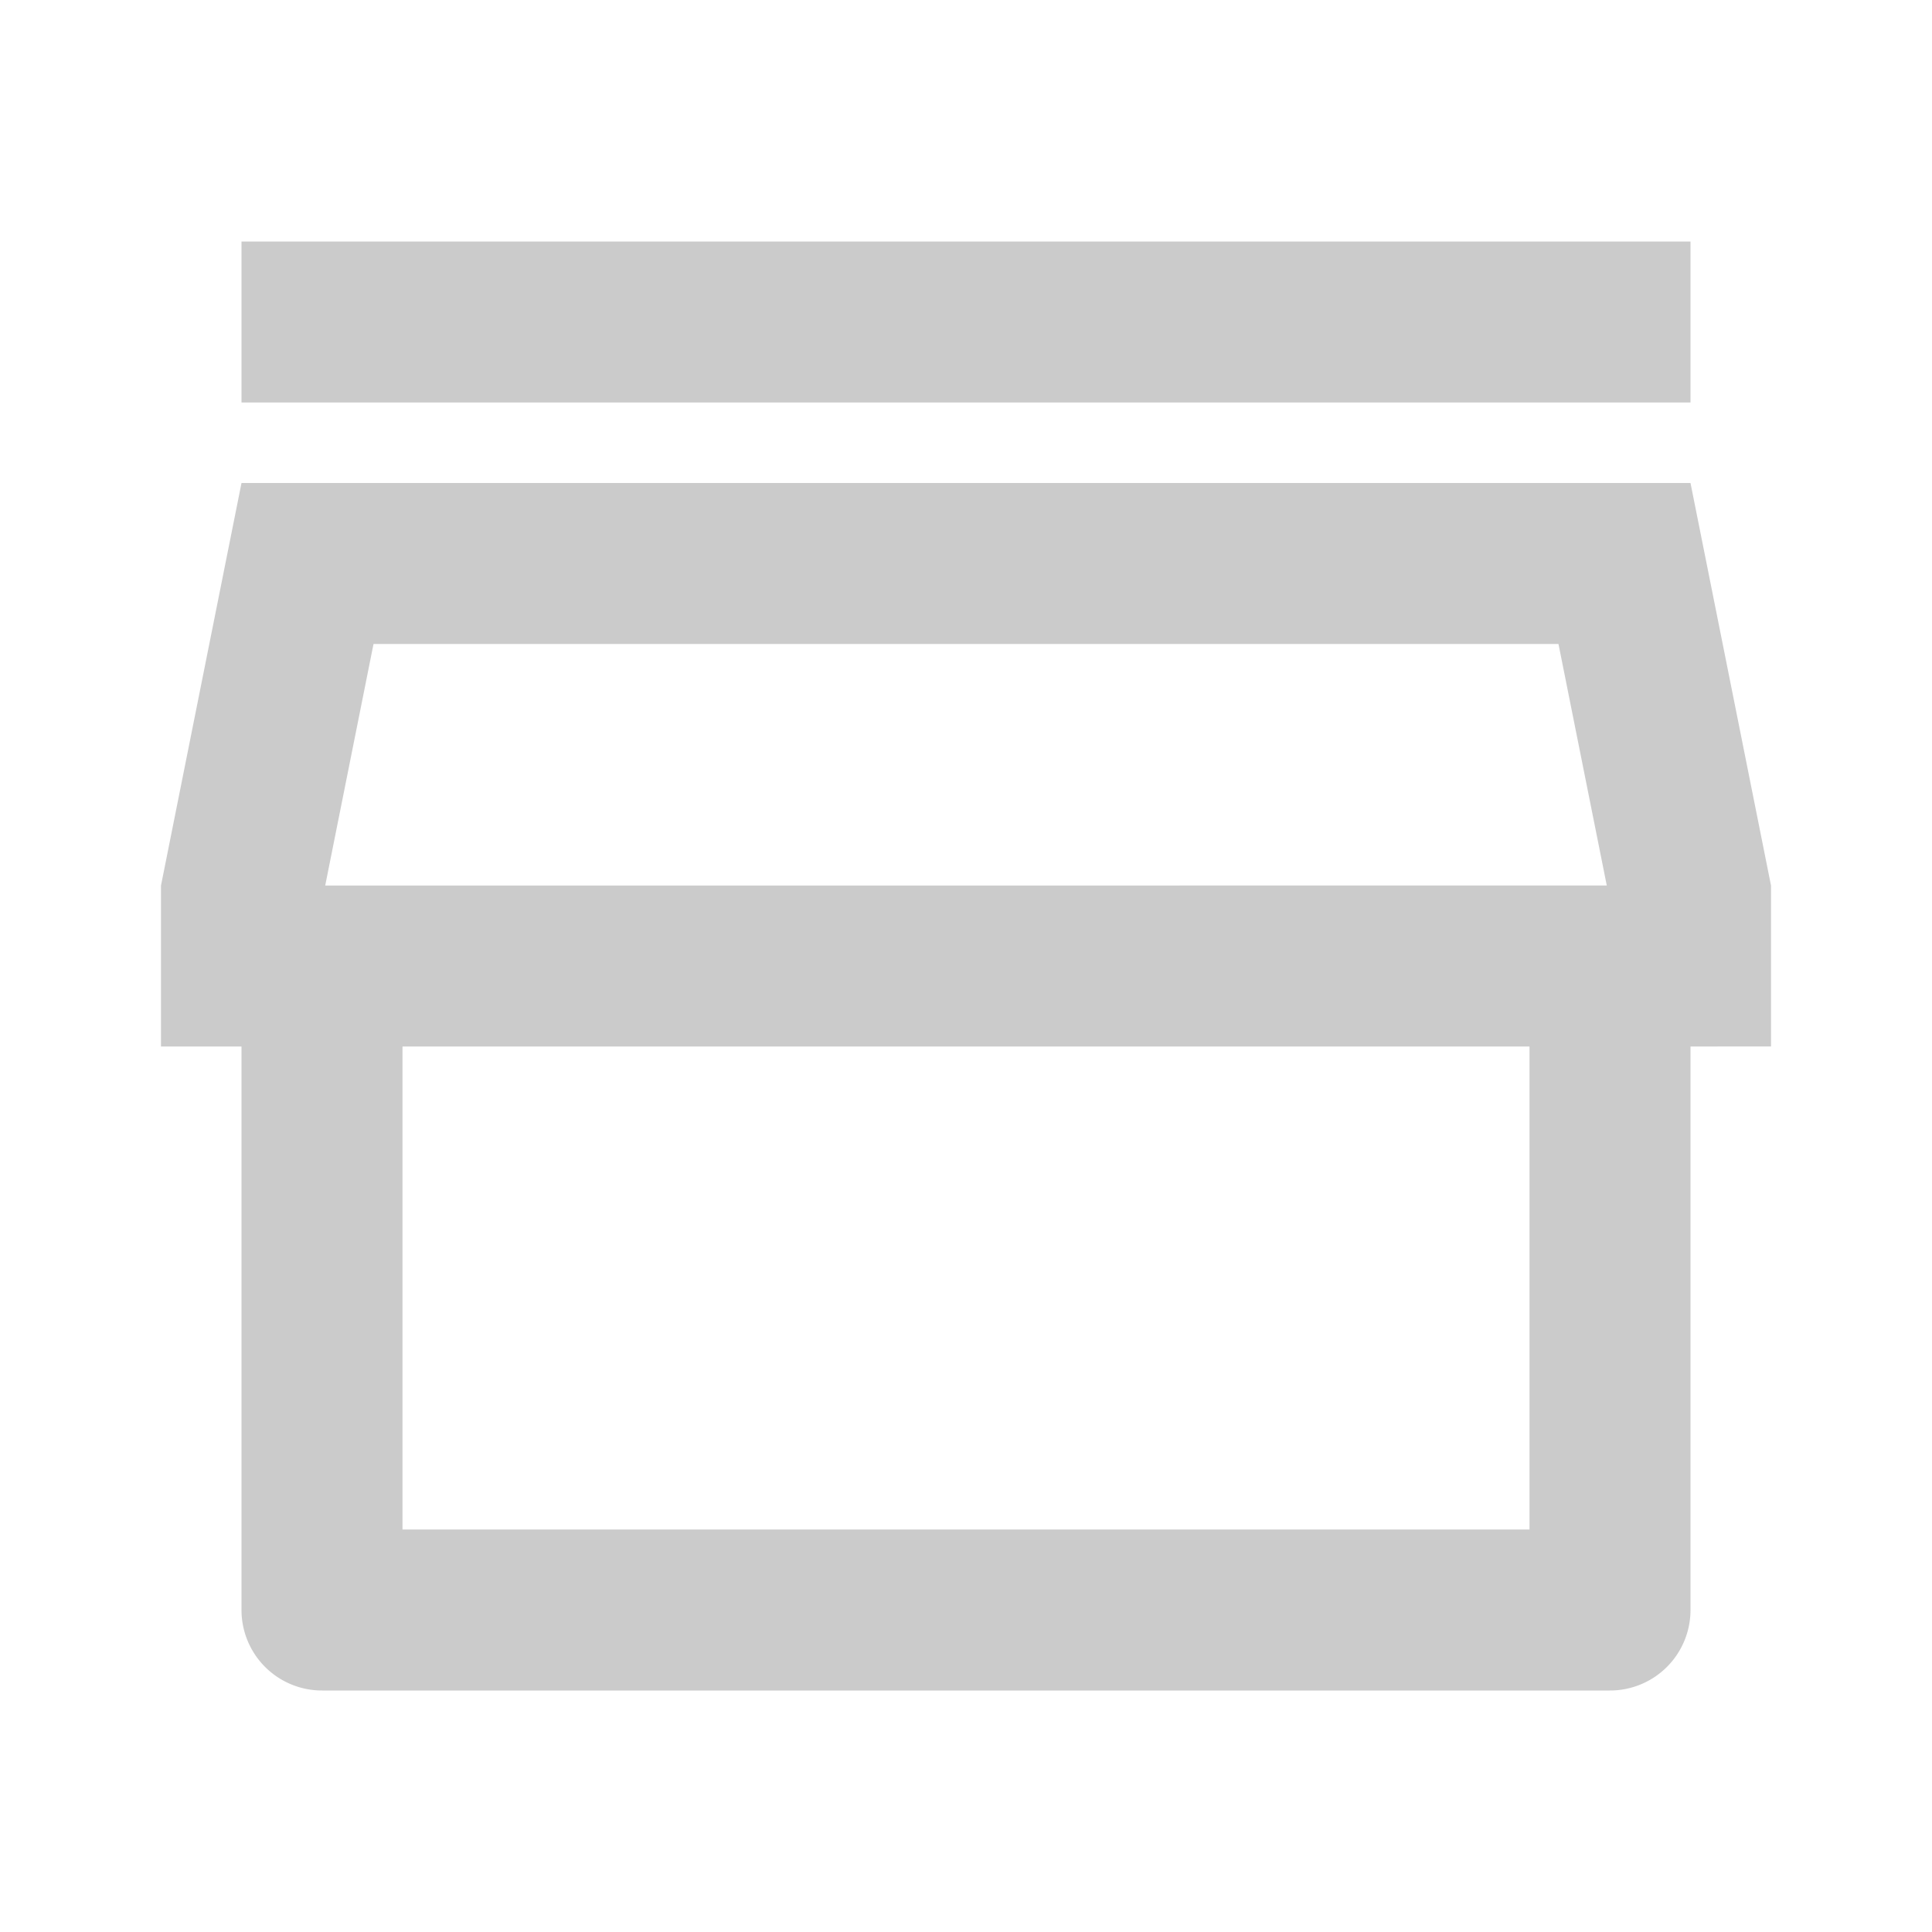 <svg id="store-3-line" xmlns="http://www.w3.org/2000/svg" width="24" height="24" viewBox="0 0 24 24">
  <path id="Path_262" data-name="Path 262" d="M0,0H24V24H0Z" fill="none"/>
  <path id="Path_263" data-name="Path 263" d="M21,13v7a1,1,0,0,1-1,1H4a1,1,0,0,1-1-1V13H2V11L3,6H21l1,5v2ZM5,13v6H19V13Zm-.96-2H19.96l-.6-3H4.64ZM3,3H21V5H3Z" fill="#cbcbcb"/>
</svg>
